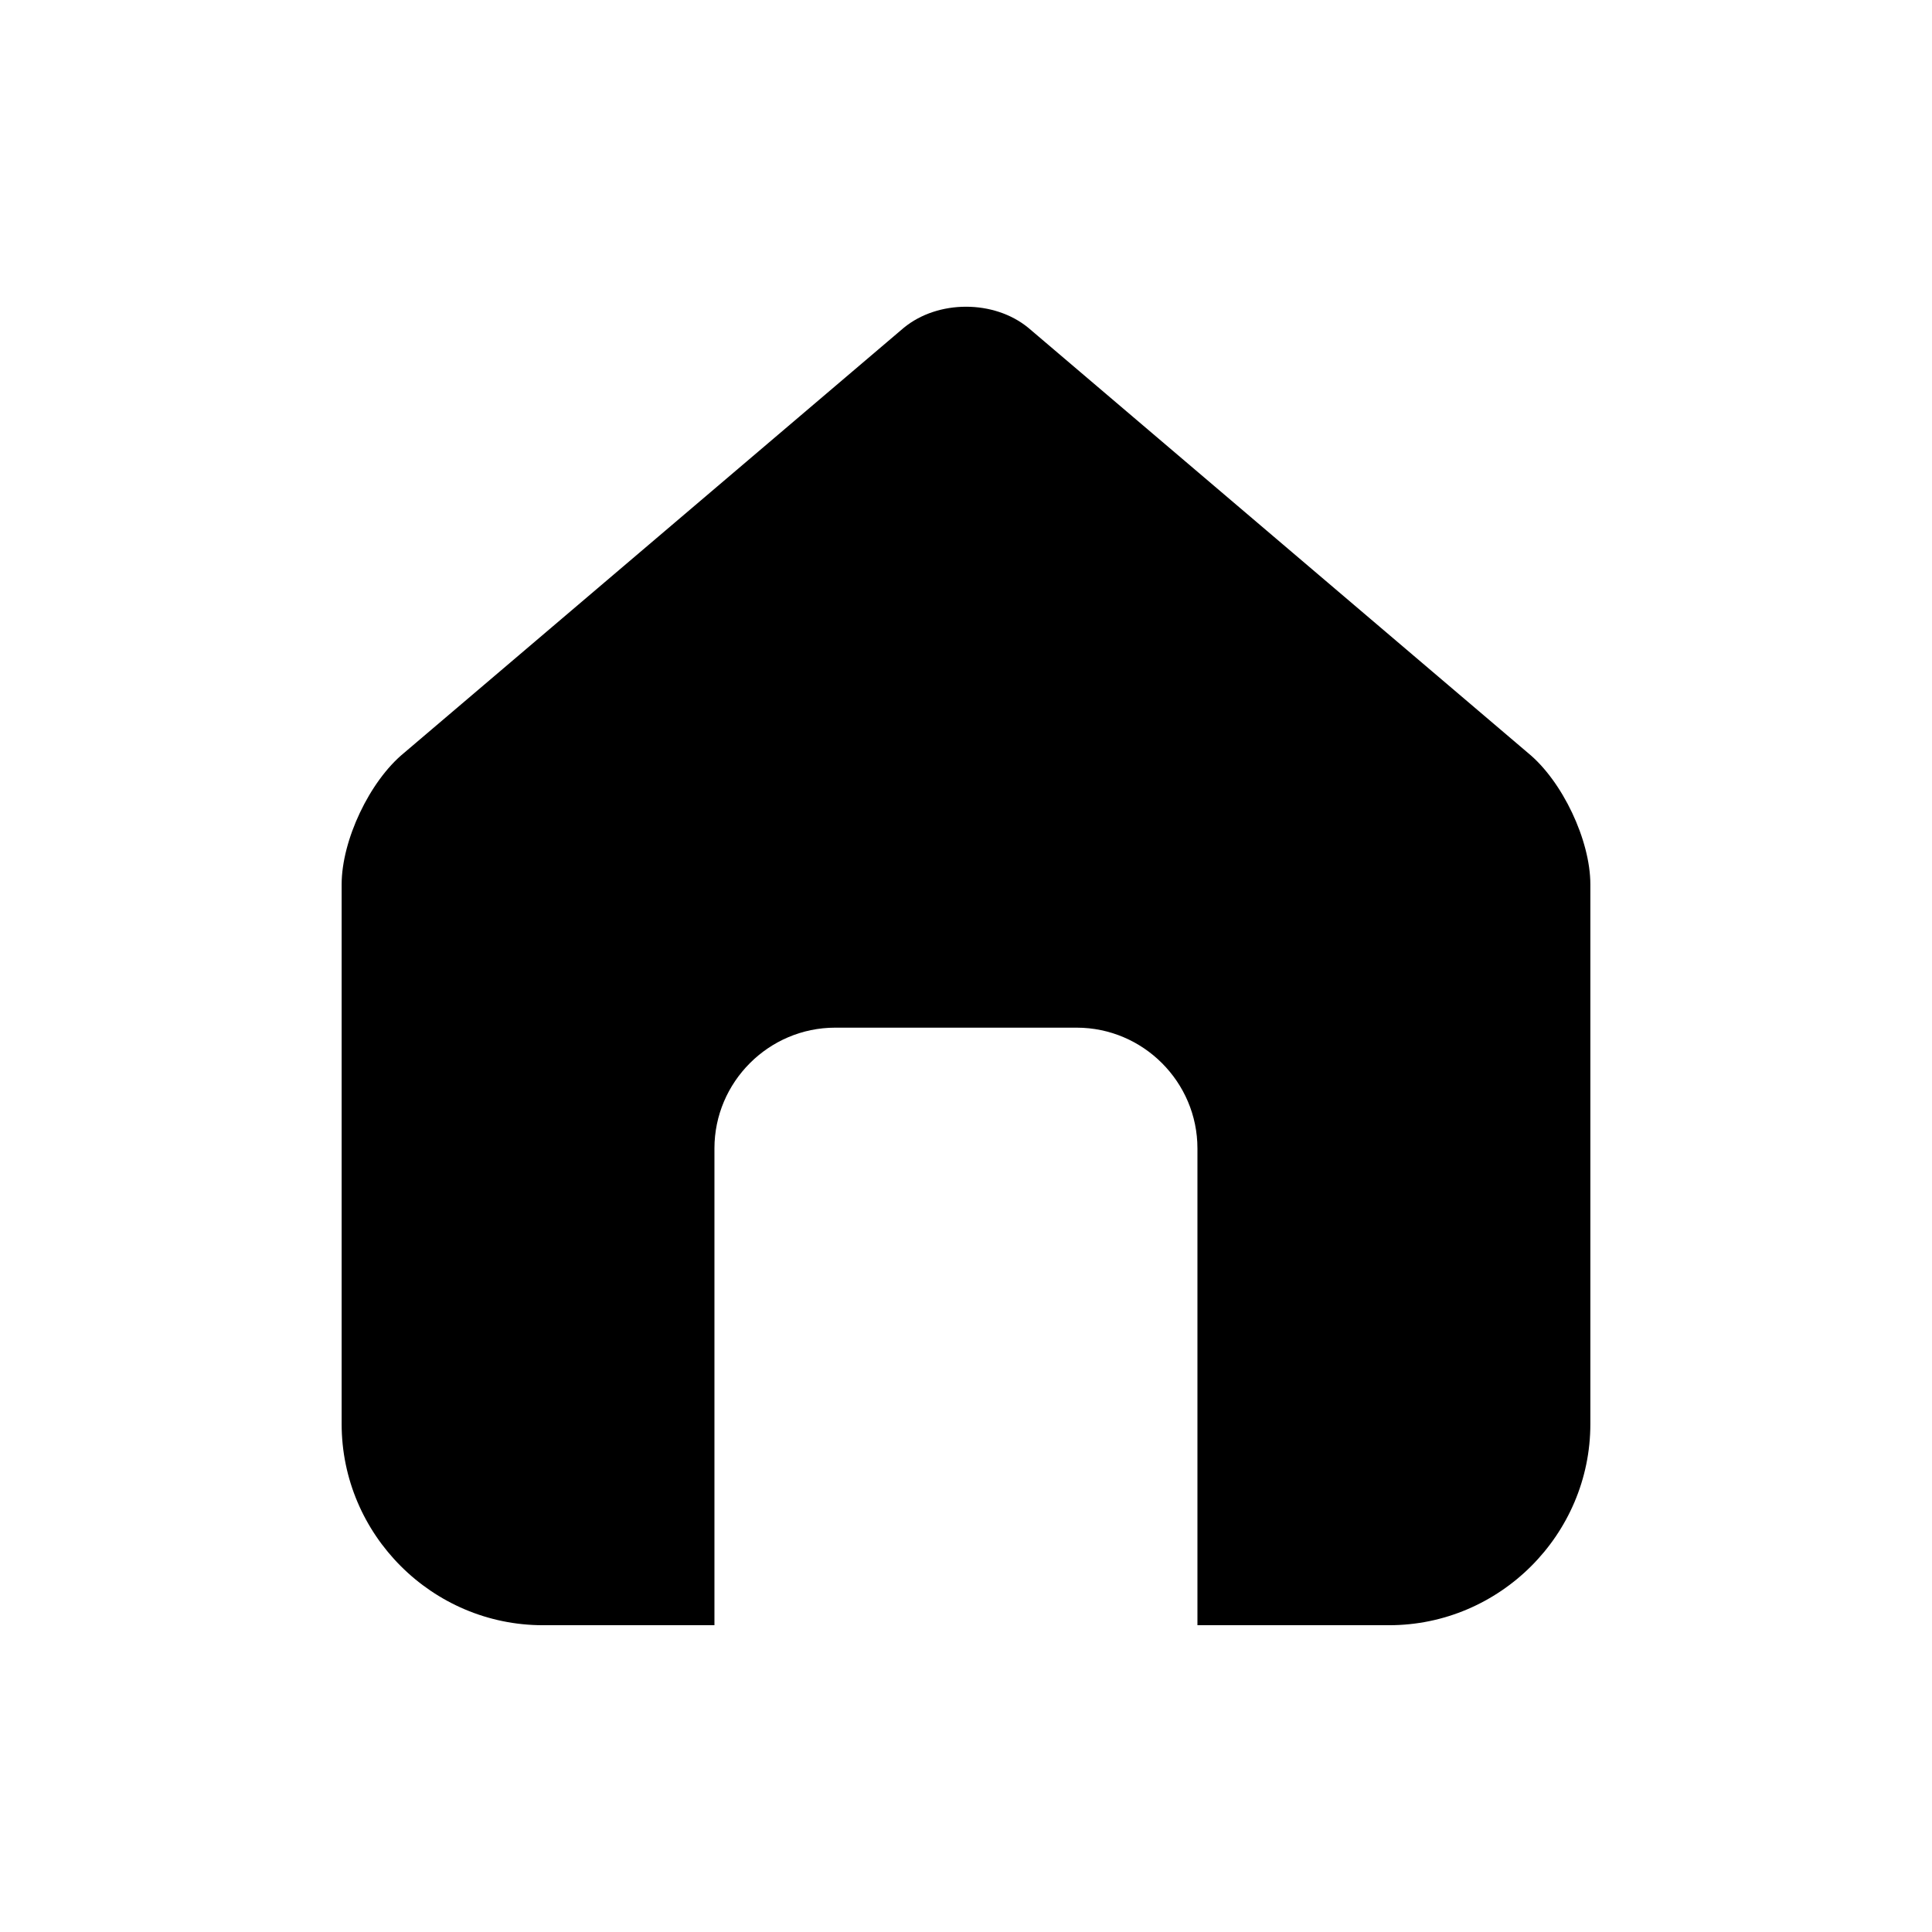<svg width="24" height="24" viewBox="0 0 24 24" fill="none" xmlns="http://www.w3.org/2000/svg">
<path fill-rule="evenodd" clip-rule="evenodd" d="M18.982 9.354L12.774 4.072C12.349 3.723 11.652 3.723 11.227 4.072L5.018 9.354C4.592 9.703 4.244 10.437 4.244 10.987V17.689C4.244 19.064 5.369 20.189 6.744 20.189H8.875V14.266C8.875 13.441 9.55 12.766 10.375 12.766H13.375C14.2 12.766 14.875 13.441 14.875 14.266V20.189H17.256C18.631 20.189 19.756 19.064 19.756 17.689V10.987C19.756 10.437 19.408 9.703 18.982 9.354Z" fill="black"/>
</svg>
